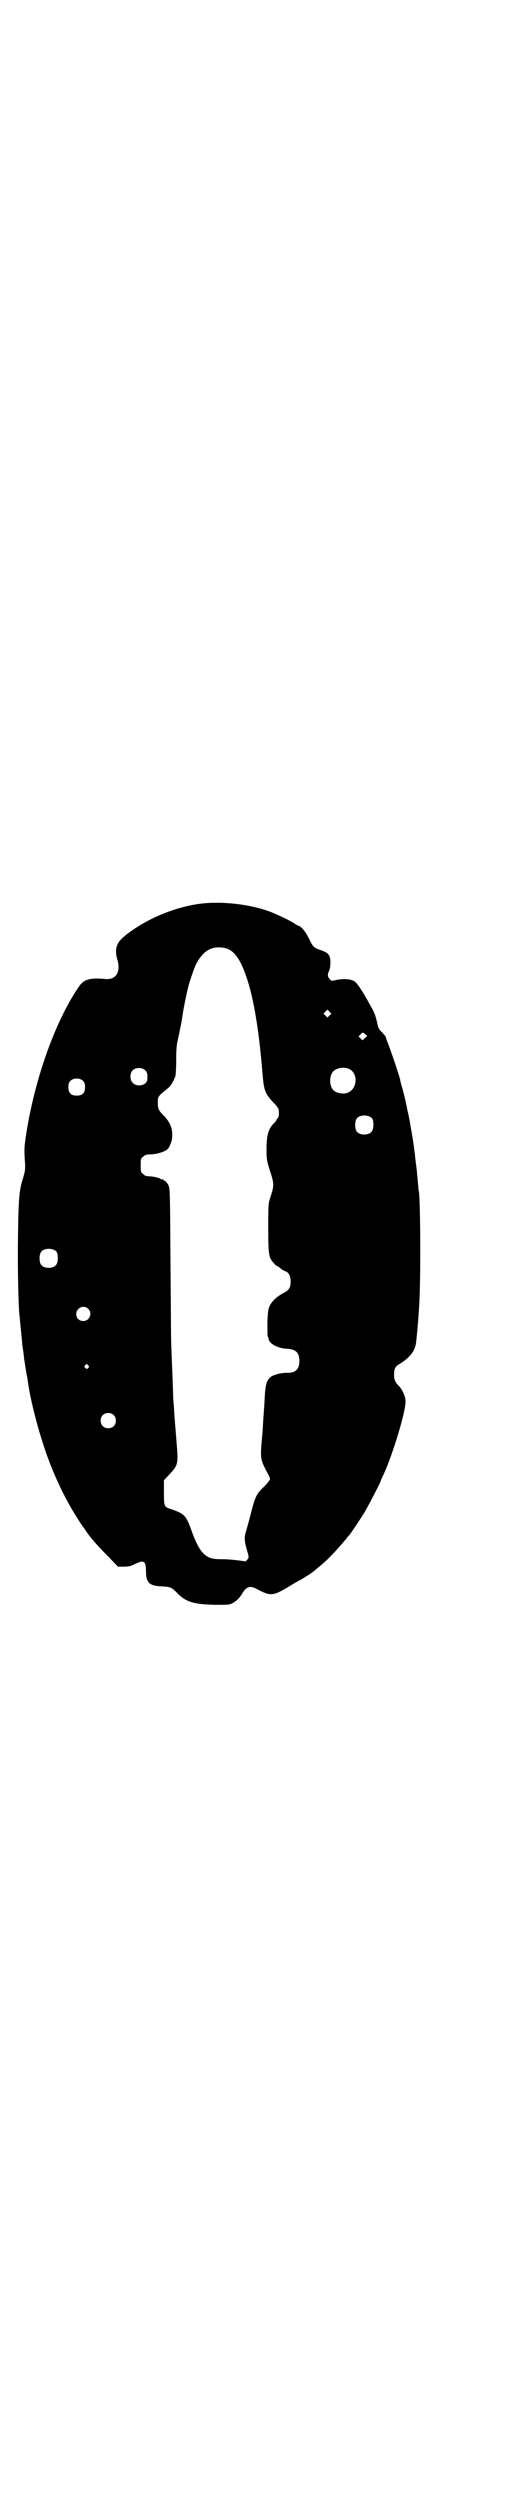 <?xml version="1.0" standalone="no"?>
<!DOCTYPE svg PUBLIC "-//W3C//DTD SVG 20010904//EN"
 "http://www.w3.org/TR/2001/REC-SVG-20010904/DTD/svg10.dtd">
<svg version="1.0" xmlns="http://www.w3.org/2000/svg"
 width="600pt" height="2850pt" viewBox="0 0 600 2850"
 preserveAspectRatio="xMidYMid meet">
<g transform="translate(0,2850) scale(0.5,-0.5)"
fill="#000000" stroke="none">
<path d="M461 3640 c-62 -7 -133 -37 -180 -77 -16 -14 -20 -29 -13 -52 8 -28
-4 -46 -29 -43 -34 3 -47 -1 -58 -16 -54 -78 -101 -209 -121 -336 -5 -33 -5
-36 -3 -67 1 -16 0 -20 -5 -37 -8 -25 -10 -45 -11 -136 -1 -62 1 -164 4 -180
0 -2 1 -11 2 -21 1 -10 3 -29 4 -42 2 -13 4 -28 4 -32 1 -4 2 -12 3 -18 1 -5
2 -14 3 -18 1 -4 2 -10 2 -12 1 -3 1 -8 2 -12 4 -29 19 -89 32 -129 20 -64 50
-129 83 -179 5 -8 9 -14 10 -15 1 -1 3 -4 5 -7 9 -14 25 -33 53 -61 l21 -22
13 0 c11 0 16 1 26 6 20 10 25 7 25 -16 0 -27 8 -34 37 -35 19 -1 22 -2 37
-18 19 -18 37 -23 85 -24 28 0 32 0 39 4 9 5 16 12 23 24 9 14 17 16 32 8 30
-16 36 -16 67 2 13 8 28 17 33 19 8 5 28 17 30 20 1 0 6 5 11 9 18 14 41 38
64 66 1 2 3 4 5 6 5 6 18 25 35 52 7 11 37 69 37 71 0 1 3 8 7 16 22 48 53
151 50 170 -1 10 -7 23 -14 31 -10 10 -12 15 -12 27 0 14 3 19 14 25 22 14 33
28 36 46 2 16 7 70 8 101 3 61 2 242 -2 248 0 1 -1 10 -2 22 -1 12 -2 21 -2
22 0 1 -1 8 -2 16 -1 8 -2 16 -2 18 0 2 -1 8 -2 15 -1 13 -10 64 -13 79 -1 5
-3 11 -3 13 -4 21 -6 28 -10 44 -3 10 -6 20 -6 23 -2 9 -19 60 -26 78 -4 10
-7 19 -7 20 0 1 -4 5 -8 10 -7 6 -9 10 -11 20 -5 21 -6 24 -18 45 -15 28 -29
49 -35 52 -9 5 -24 6 -39 3 -13 -3 -13 -3 -17 2 -5 5 -5 11 -1 19 3 7 4 24 1
32 -3 7 -7 10 -21 15 -15 5 -17 7 -26 26 -7 14 -16 26 -23 29 -2 0 -7 3 -11 6
-8 5 -22 12 -42 21 -44 20 -114 30 -168 24z m54 -102 c23 -6 40 -35 56 -95 12
-47 21 -107 28 -192 3 -38 6 -45 25 -65 8 -8 12 -14 12 -18 1 -10 0 -15 -3
-18 -2 -2 -3 -4 -3 -5 0 -1 -3 -4 -7 -8 -11 -12 -15 -27 -15 -57 0 -25 1 -27
8 -50 9 -27 10 -33 1 -59 -5 -16 -5 -17 -5 -70 0 -60 1 -69 12 -80 3 -4 6 -7
7 -7 1 0 4 -2 8 -5 3 -3 8 -6 11 -7 9 -3 13 -11 13 -24 0 -15 -4 -20 -18 -27
-13 -7 -25 -18 -30 -29 -3 -6 -4 -13 -5 -37 0 -16 0 -31 1 -33 1 -1 2 -4 2 -6
2 -10 21 -20 40 -21 22 -1 30 -9 30 -28 0 -19 -9 -28 -29 -27 -14 0 -32 -5
-37 -10 -10 -9 -12 -17 -14 -64 -1 -13 -3 -40 -4 -61 -6 -64 -6 -60 12 -95 3
-5 5 -10 5 -12 0 -2 -6 -10 -14 -18 -17 -16 -20 -23 -29 -58 -4 -16 -9 -34
-11 -41 -5 -15 -5 -22 1 -44 5 -17 5 -18 2 -22 -2 -2 -4 -4 -4 -5 0 0 -7 1
-15 2 -8 1 -25 3 -38 3 -20 0 -24 1 -33 5 -15 8 -25 24 -38 60 -12 34 -16 38
-43 48 -20 6 -20 6 -20 39 l0 28 13 14 c19 20 20 24 16 70 -4 52 -5 58 -6 80
-1 11 -2 24 -2 29 0 5 -1 30 -2 56 -1 26 -2 50 -2 53 -1 3 -1 86 -2 185 -1
168 -1 179 -5 186 -2 4 -5 8 -7 9 -2 1 -5 3 -5 4 -1 1 -2 1 -2 0 0 -1 -1 -1
-2 0 -2 3 -18 7 -28 7 -5 0 -10 1 -13 5 -6 4 -6 6 -6 20 0 14 0 16 6 20 4 4 8
5 16 5 12 0 30 5 37 10 5 4 6 6 11 19 1 2 2 9 2 16 0 16 -6 30 -20 44 -11 11
-13 15 -13 29 0 14 0 14 22 32 7 5 12 13 18 28 1 3 2 20 2 37 0 26 1 36 5 52
2 11 7 32 9 47 2 15 6 34 8 44 2 9 4 19 5 22 1 7 14 45 18 53 17 33 38 44 68
37z m237 -153 l-5 -5 -4 4 -5 5 4 4 5 5 4 -4 5 -5 -4 -4z m81 -43 l5 -4 -6 -5
-5 -5 -5 5 -4 4 4 4 c6 6 5 6 11 1z m-501 -83 c4 -4 5 -9 4 -20 0 -13 -23 -19
-33 -8 -7 6 -7 21 -1 28 7 8 23 8 30 0z m464 4 c21 -9 20 -45 -2 -54 -10 -5
-28 -1 -34 6 -9 10 -9 32 0 42 7 8 24 11 36 6z m-606 -28 c3 -3 4 -7 4 -14 0
-13 -6 -19 -19 -19 -13 0 -19 6 -19 19 0 7 1 11 4 14 7 8 23 8 30 0z m659 -85
c4 -6 4 -24 -1 -30 -7 -9 -27 -9 -34 0 -5 6 -5 24 0 30 7 9 27 9 35 0z m-720
-304 c4 -6 4 -24 -1 -30 -7 -9 -27 -9 -34 0 -5 6 -5 24 0 30 7 9 27 9 35 0z
m72 -130 c11 -10 3 -28 -11 -28 -9 0 -16 6 -16 16 0 14 17 22 27 12z m0 -129
c3 -3 3 -3 0 -6 -3 -3 -3 -3 -6 0 -3 2 -3 3 -1 6 4 4 4 4 7 0z m58 -113 c7 -6
7 -19 1 -25 -6 -7 -19 -7 -25 -1 -7 6 -7 19 -1 25 6 7 19 7 25 1z"/>
</g>
</svg>
